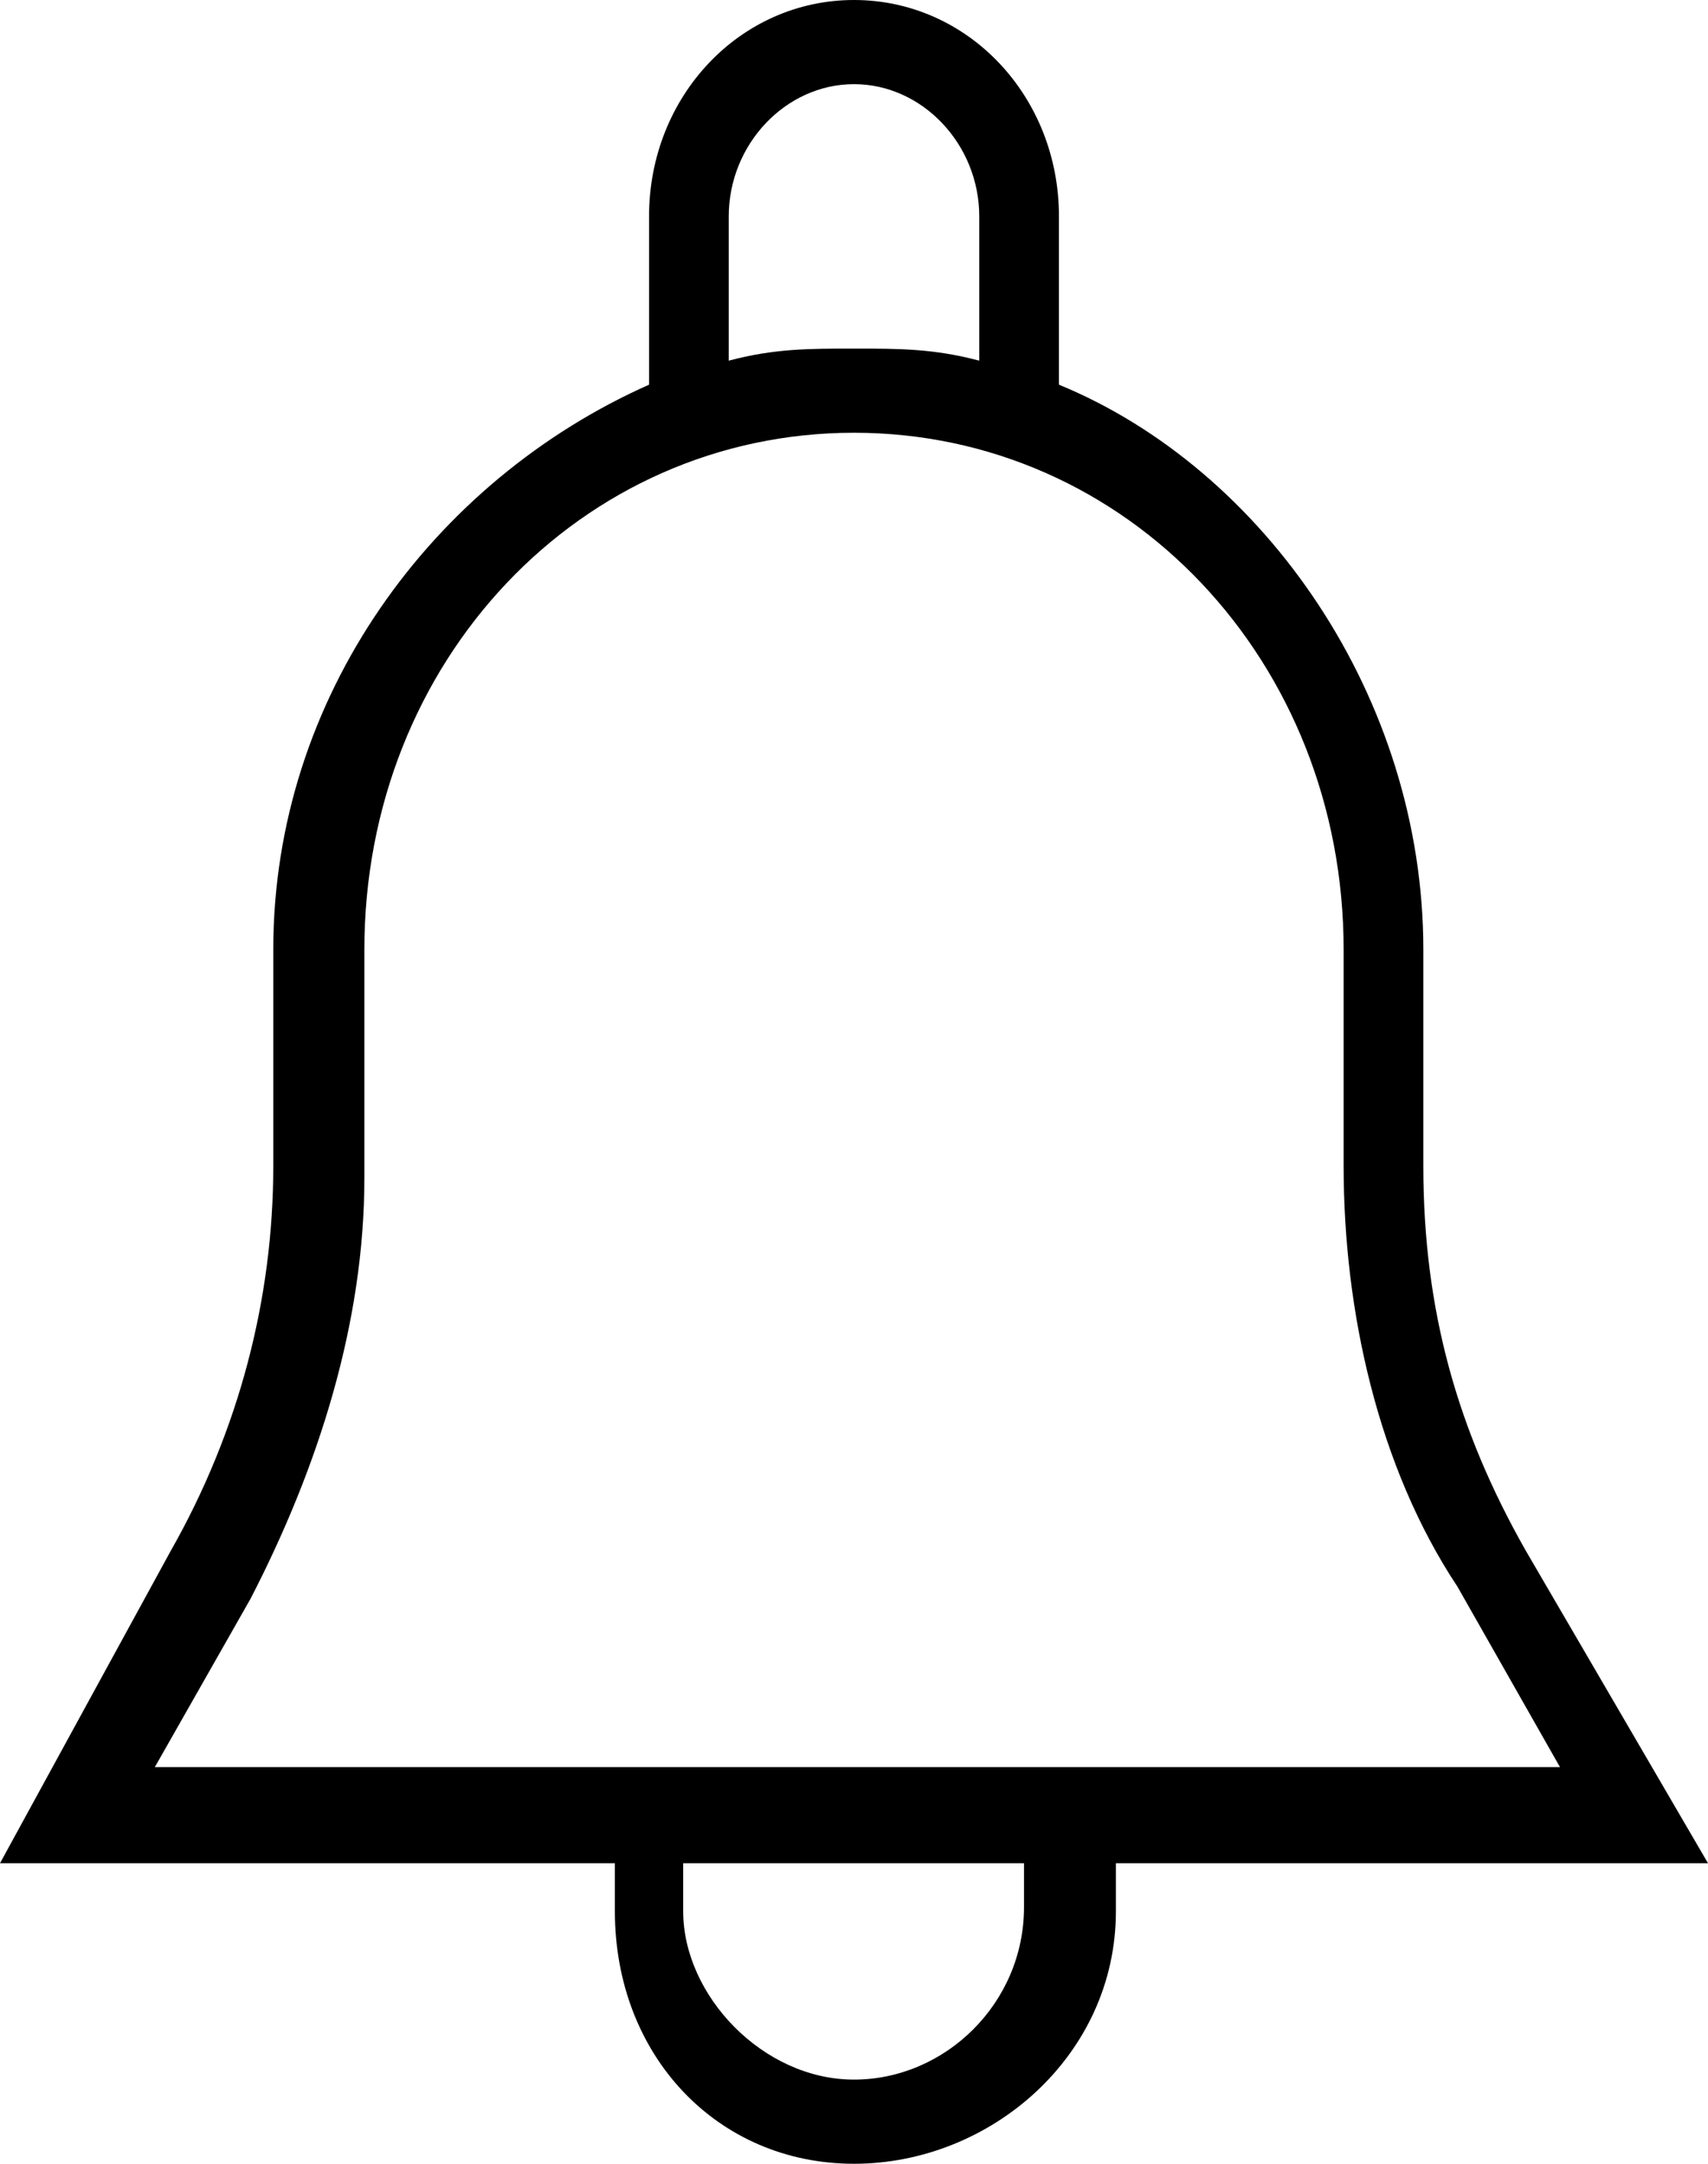 <svg width="15" height="19" viewBox="0 0 15 19"  xmlns="http://www.w3.org/2000/svg">
<path d="M15 16.361L13.4 13.617C12.8 12.561 12.5 11.506 12.5 10.239V8.339C12.5 6.122 11.1 4.117 9.3 3.378V1.9C9.3 0.844 8.5 0 7.5 0C6.5 0 5.7 0.844 5.7 1.9V3.378C3.8 4.222 2.4 6.122 2.4 8.339V10.239C2.4 11.4 2.1 12.561 1.5 13.617L0 16.361H5.4C5.4 16.467 5.4 16.572 5.4 16.783C5.4 18.05 6.3 19 7.5 19C8.7 19 9.8 18.05 9.8 16.783C9.8 16.678 9.8 16.572 9.8 16.361H15ZM6.4 1.9C6.4 1.267 6.9 0.739 7.5 0.739C8.1 0.739 8.6 1.267 8.6 1.9V3.167C8.2 3.061 7.9 3.061 7.5 3.061C7.1 3.061 6.8 3.061 6.4 3.167V1.9ZM1.3 15.622L2.2 14.039C2.8 12.878 3.2 11.611 3.2 10.344V8.339C3.2 5.806 5.1 3.8 7.5 3.8C9.9 3.8 11.8 5.806 11.8 8.339V10.239C11.8 11.506 12.1 12.878 12.8 13.933L13.7 15.517H9.4H5.6H1.3V15.622ZM8.993 16.747C8.993 17.591 8.3 18.261 7.5 18.261C6.7 18.261 6 17.522 6 16.783C6 16.678 6 16.572 6 16.361H8.993C8.993 16.361 8.993 16.536 8.993 16.747Z" />
</svg>
